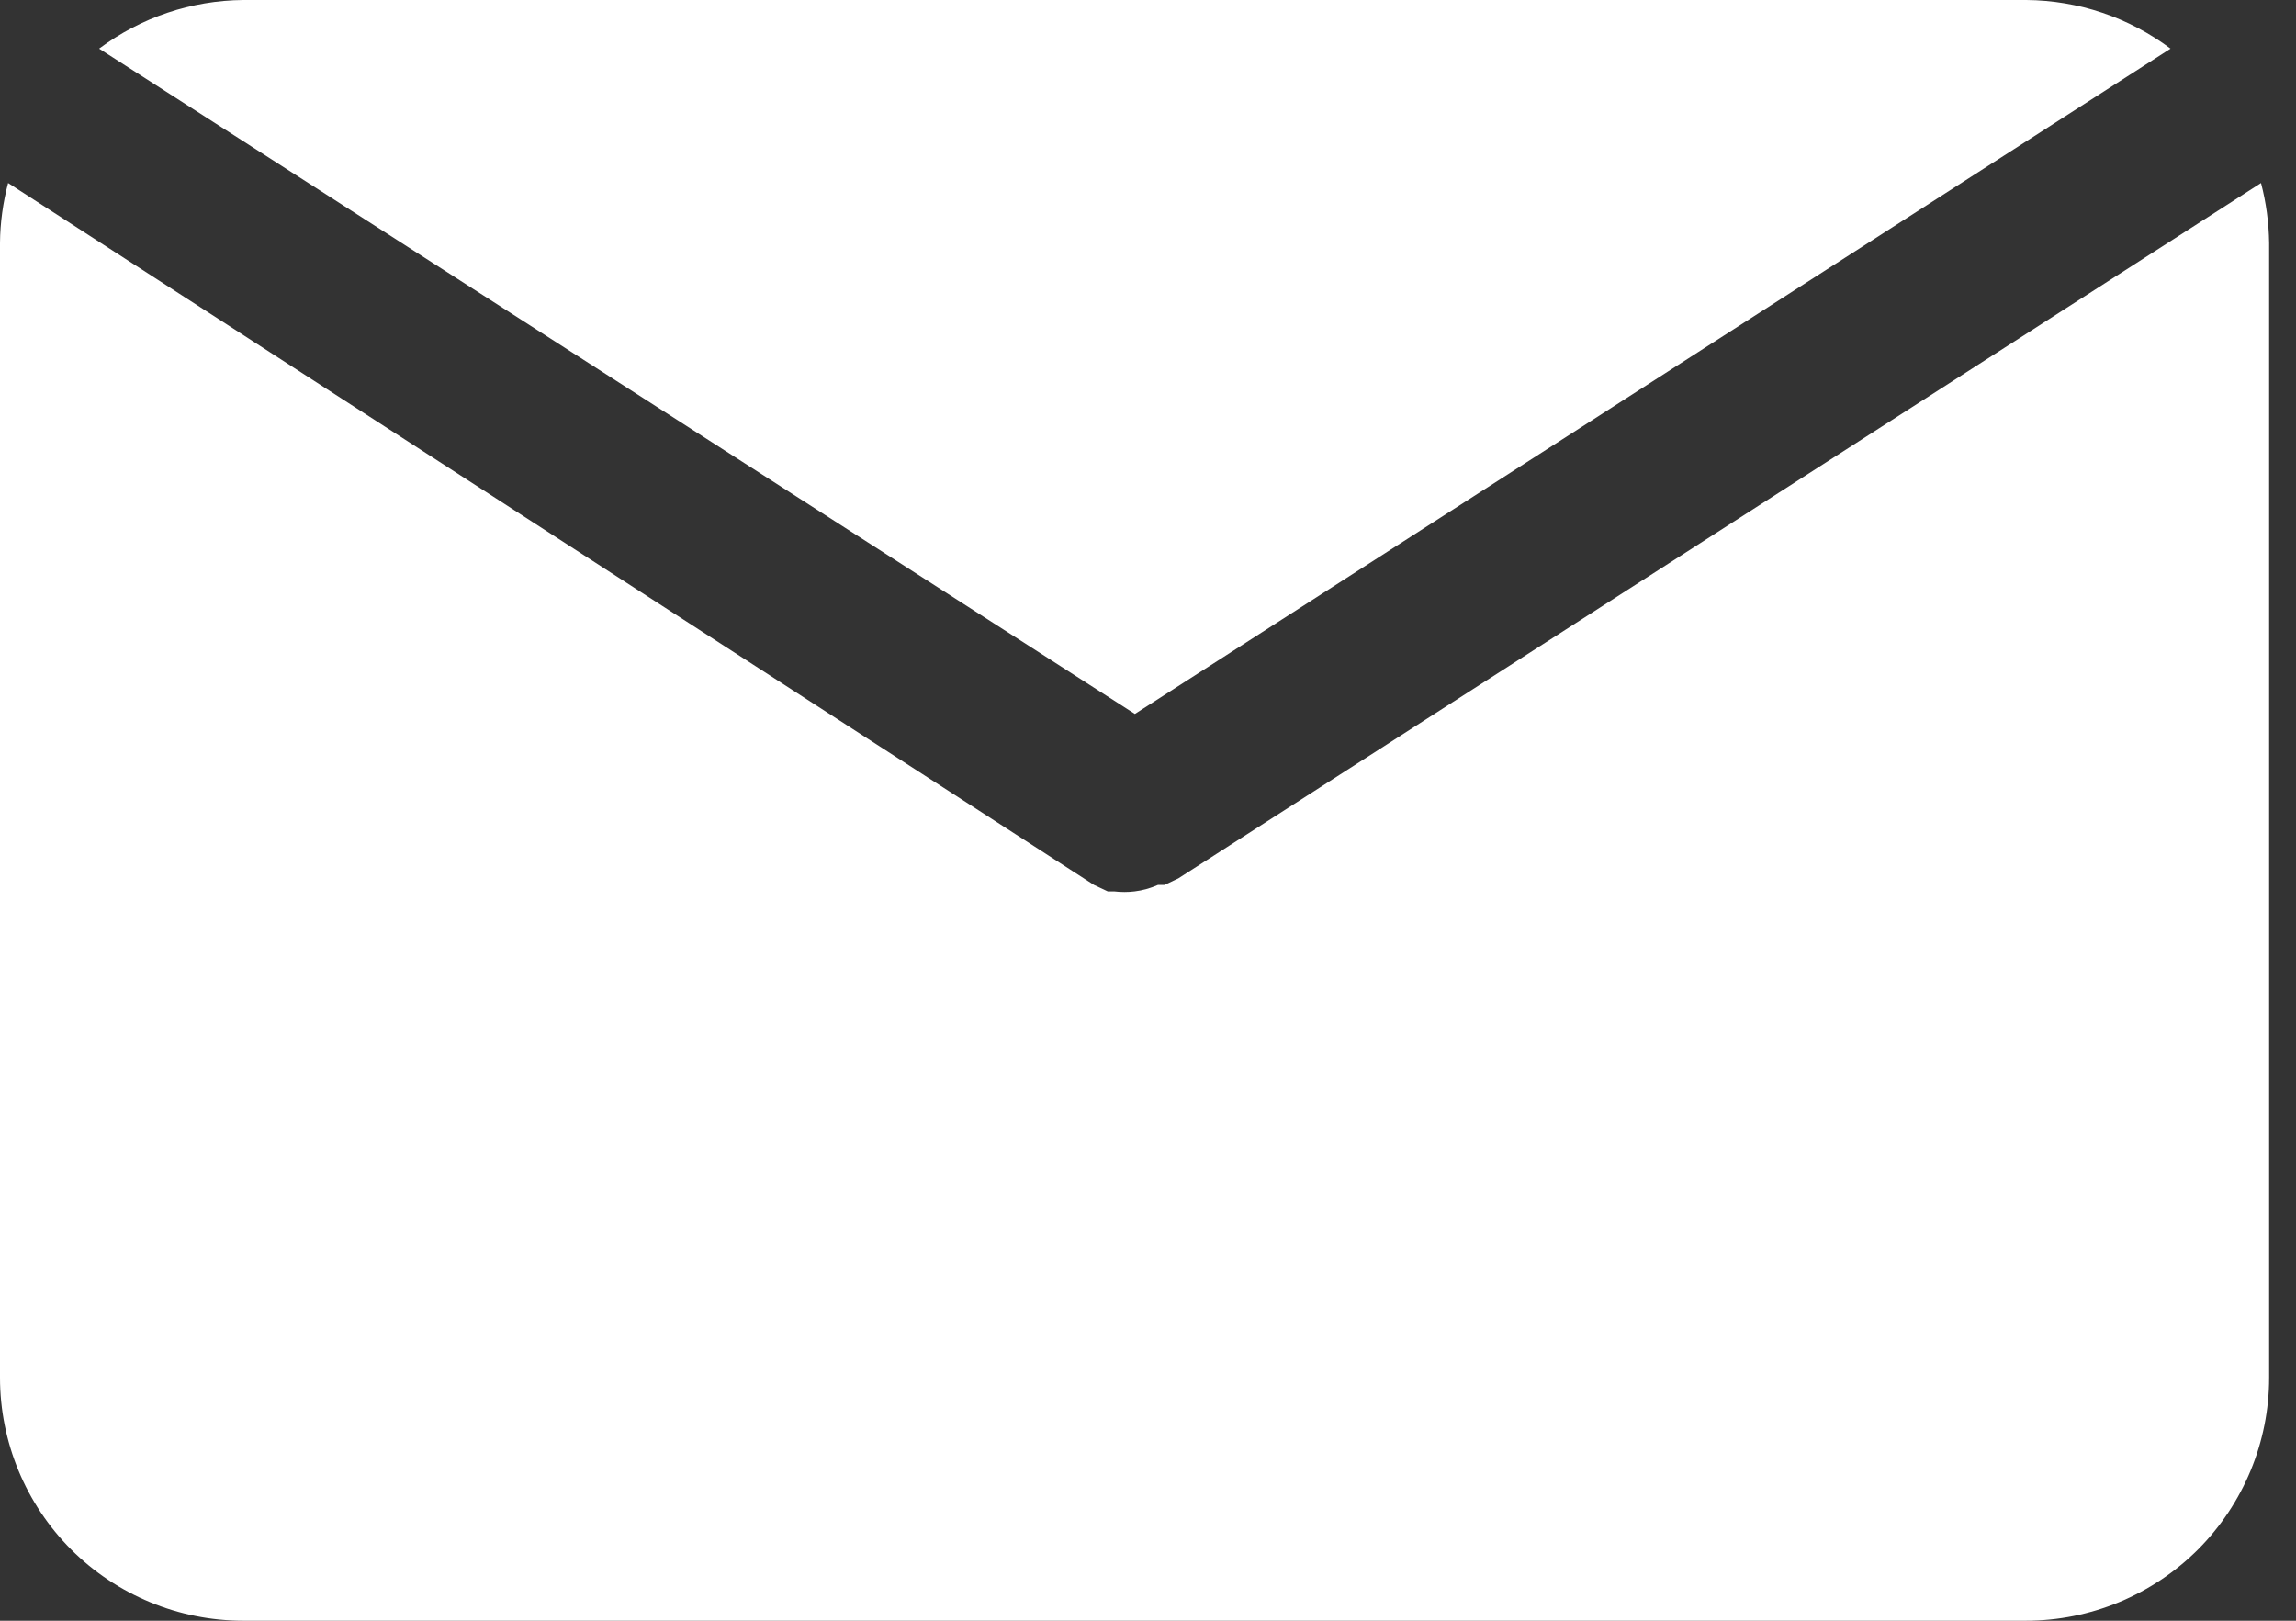 <svg width="17" height="12" viewBox="0 0 17 12" fill="none" xmlns="http://www.w3.org/2000/svg">
<rect x="0" y="0" width="17" height="12" fill="#333333" stroke="none"/>
<path d="M8.403 5.286L16.071 0.36C15.763 0.129 15.389 0.003 15.003 0H1.802C1.417 0.003 1.043 0.129 0.734 0.36L8.403 5.286Z" fill="white"/>
<path d="M8.724 6.504L8.622 6.552H8.574C8.519 6.576 8.46 6.593 8.4 6.6C8.351 6.606 8.3 6.606 8.25 6.6H8.202L8.1 6.552L0.06 1.355C0.022 1.5 0.001 1.65 0 1.799V10.2C0 10.677 0.19 11.135 0.527 11.473C0.865 11.81 1.323 12 1.8 12H15.001C15.478 12 15.936 11.81 16.274 11.473C16.611 11.135 16.801 10.677 16.801 10.2V1.799C16.799 1.65 16.779 1.5 16.741 1.355L8.724 6.504Z" fill="white"/>
</svg>
